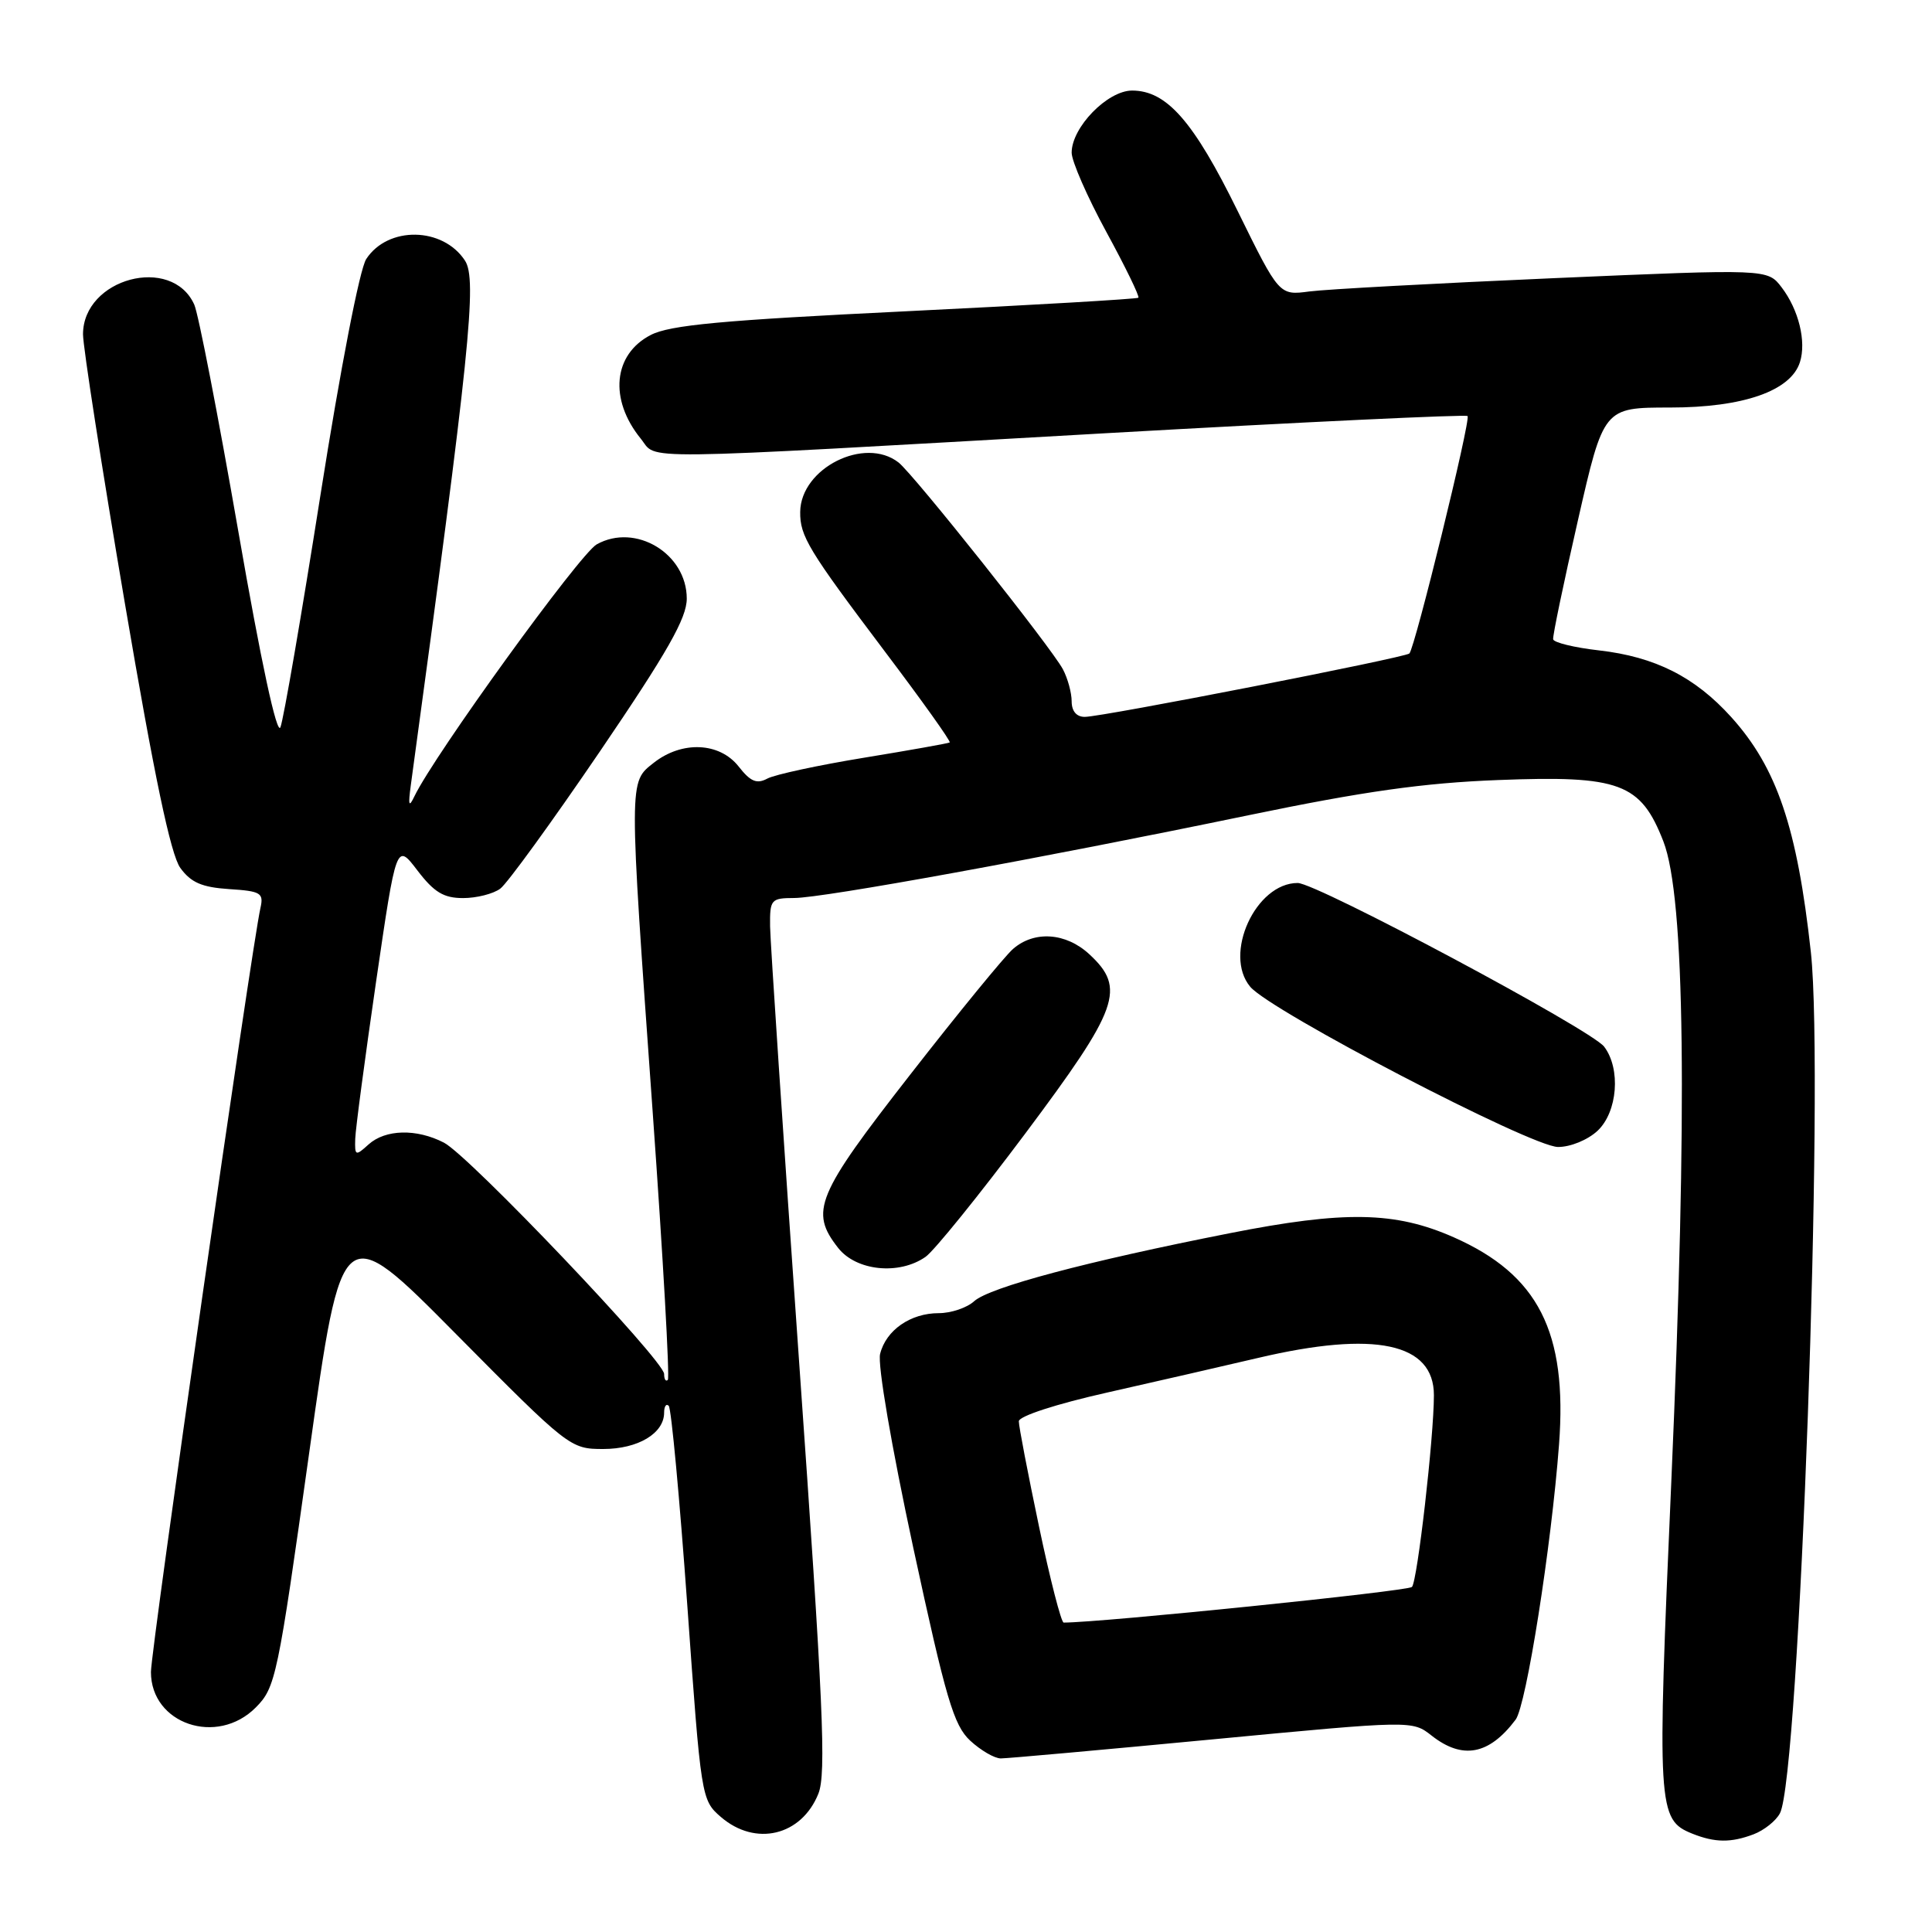 <?xml version="1.0" encoding="UTF-8" standalone="no"?>
<!DOCTYPE svg PUBLIC "-//W3C//DTD SVG 1.1//EN" "http://www.w3.org/Graphics/SVG/1.1/DTD/svg11.dtd" >
<svg xmlns="http://www.w3.org/2000/svg" xmlns:xlink="http://www.w3.org/1999/xlink" version="1.1" viewBox="0 0 256 256">
 <g >
 <path fill="currentColor"
d=" M 232.37 243.05 C 233.75 242.52 235.32 241.28 235.85 240.27 C 238.43 235.46 241.76 142.75 239.95 126.18 C 238.14 109.67 235.45 101.72 229.39 95.01 C 224.58 89.69 219.31 87.03 211.87 86.18 C 208.61 85.81 205.88 85.14 205.80 84.71 C 205.72 84.28 207.20 77.19 209.08 68.96 C 212.49 54.00 212.49 54.00 221.29 54.00 C 230.99 54.00 237.29 51.80 238.50 47.99 C 239.37 45.26 238.34 41.04 236.07 38.07 C 234.21 35.63 234.21 35.63 205.86 36.86 C 190.26 37.54 175.70 38.33 173.50 38.62 C 169.50 39.15 169.50 39.15 164.00 27.97 C 158.15 16.06 154.59 12.00 150.01 12.00 C 146.75 12.00 142.00 16.87 142.00 20.23 C 142.00 21.36 144.07 26.09 146.59 30.72 C 149.12 35.36 151.03 39.29 150.84 39.45 C 150.65 39.62 136.76 40.43 119.96 41.25 C 95.68 42.43 88.76 43.07 86.22 44.39 C 81.25 46.96 80.68 52.92 84.90 58.12 C 87.22 60.98 82.58 61.04 146.77 57.39 C 172.77 55.92 194.23 54.90 194.46 55.13 C 194.92 55.58 187.49 85.84 186.75 86.59 C 186.19 87.14 146.11 94.98 143.75 94.99 C 142.65 95.00 142.00 94.24 142.00 92.93 C 142.00 91.80 141.48 89.89 140.84 88.68 C 139.30 85.79 121.06 62.84 119.06 61.28 C 114.57 57.78 106.11 62.03 106.03 67.82 C 105.99 71.04 107.10 72.87 117.25 86.33 C 122.16 92.83 126.03 98.25 125.84 98.38 C 125.65 98.50 120.55 99.41 114.50 100.40 C 108.45 101.39 102.69 102.63 101.69 103.16 C 100.28 103.92 99.45 103.58 97.87 101.56 C 95.34 98.35 90.37 98.13 86.63 101.07 C 83.31 103.69 83.31 102.91 86.49 147.44 C 87.86 166.64 88.76 182.58 88.49 182.84 C 88.22 183.11 88.00 182.76 88.00 182.06 C 88.00 180.28 62.17 153.14 58.83 151.41 C 55.19 149.53 51.07 149.63 48.83 151.65 C 47.10 153.22 47.00 153.17 47.07 150.90 C 47.11 149.58 48.36 140.22 49.83 130.09 C 52.52 111.68 52.52 111.68 55.31 115.34 C 57.52 118.23 58.78 119.00 61.36 119.00 C 63.15 119.00 65.37 118.44 66.29 117.75 C 67.22 117.06 73.15 108.88 79.49 99.57 C 88.46 86.38 91.00 81.90 91.00 79.32 C 91.00 73.35 84.21 69.26 79.07 72.13 C 76.83 73.38 57.54 100.04 54.92 105.50 C 54.17 107.07 54.07 106.74 54.44 104.00 C 62.26 46.65 63.25 37.03 61.61 34.53 C 58.68 30.05 51.40 29.93 48.53 34.32 C 47.66 35.63 45.11 48.83 42.47 65.55 C 39.96 81.47 37.57 95.34 37.16 96.36 C 36.70 97.53 34.60 87.80 31.57 70.36 C 28.90 55.04 26.28 41.54 25.74 40.36 C 22.76 33.74 11.00 36.88 11.00 44.30 C 11.00 45.95 13.49 61.97 16.54 79.90 C 20.45 102.91 22.62 113.24 23.89 115.00 C 25.30 116.94 26.74 117.57 30.36 117.81 C 34.57 118.08 34.96 118.32 34.51 120.31 C 33.34 125.49 20.00 218.55 20.00 221.55 C 20.00 228.44 28.76 231.41 33.89 226.25 C 36.52 223.61 36.80 222.26 40.97 192.50 C 45.31 161.50 45.31 161.50 60.41 176.75 C 75.35 191.83 75.57 192.00 79.93 192.00 C 84.54 192.00 88.00 189.93 88.00 187.18 C 88.00 186.35 88.28 185.94 88.61 186.28 C 88.95 186.62 90.05 198.50 91.07 212.70 C 92.89 238.23 92.93 238.52 95.51 240.75 C 100.10 244.72 106.20 243.26 108.44 237.67 C 109.50 235.01 109.09 225.80 105.89 180.50 C 103.80 150.80 102.07 124.81 102.04 122.75 C 102.00 119.18 102.16 119.00 105.25 118.99 C 109.13 118.97 137.81 113.75 165.50 108.01 C 180.71 104.86 188.62 103.74 198.50 103.36 C 214.65 102.73 217.40 103.76 220.41 111.50 C 223.28 118.90 223.62 146.78 221.46 196.24 C 219.55 239.72 219.63 241.11 224.24 242.97 C 227.25 244.17 229.36 244.19 232.37 243.05 Z  M 160.63 230.48 C 187.13 227.96 187.13 227.96 189.70 229.98 C 193.80 233.20 197.32 232.53 200.83 227.86 C 202.24 225.98 205.56 204.94 206.58 191.40 C 207.70 176.50 203.84 168.90 192.61 163.94 C 184.87 160.52 178.17 160.40 162.93 163.41 C 143.95 167.15 131.14 170.57 129.09 172.41 C 128.13 173.29 126.02 174.00 124.39 174.00 C 120.65 174.00 117.40 176.25 116.62 179.40 C 116.26 180.80 118.13 191.68 121.01 205.07 C 125.35 225.16 126.37 228.61 128.56 230.65 C 129.96 231.94 131.78 233.00 132.61 233.00 C 133.44 233.00 146.05 231.87 160.63 230.48 Z  M 122.64 166.54 C 123.78 165.74 129.73 158.38 135.86 150.19 C 148.28 133.58 149.22 130.96 144.35 126.45 C 141.25 123.57 137.04 123.28 134.22 125.75 C 133.12 126.71 126.99 134.20 120.61 142.39 C 108.14 158.38 107.25 160.51 111.07 165.37 C 113.47 168.41 119.14 168.99 122.64 166.54 Z  M 211.69 149.83 C 214.34 147.33 214.79 141.63 212.56 138.69 C 210.86 136.44 174.46 117.00 171.95 117.00 C 166.38 117.00 162.06 126.45 165.66 130.75 C 168.35 133.97 202.90 151.96 206.44 151.98 C 208.09 151.99 210.38 151.05 211.69 149.83 Z  M 137.67 202.25 C 136.20 195.24 134.99 188.97 135.00 188.33 C 135.00 187.65 139.94 186.04 146.75 184.51 C 153.21 183.05 162.20 180.99 166.71 179.93 C 182.19 176.29 190.00 177.95 190.00 184.87 C 190.00 190.44 187.81 209.52 187.09 210.28 C 186.55 210.84 145.91 215.00 140.94 215.00 C 140.62 215.00 139.14 209.26 137.67 202.25 Z "/>
</g>
</svg>